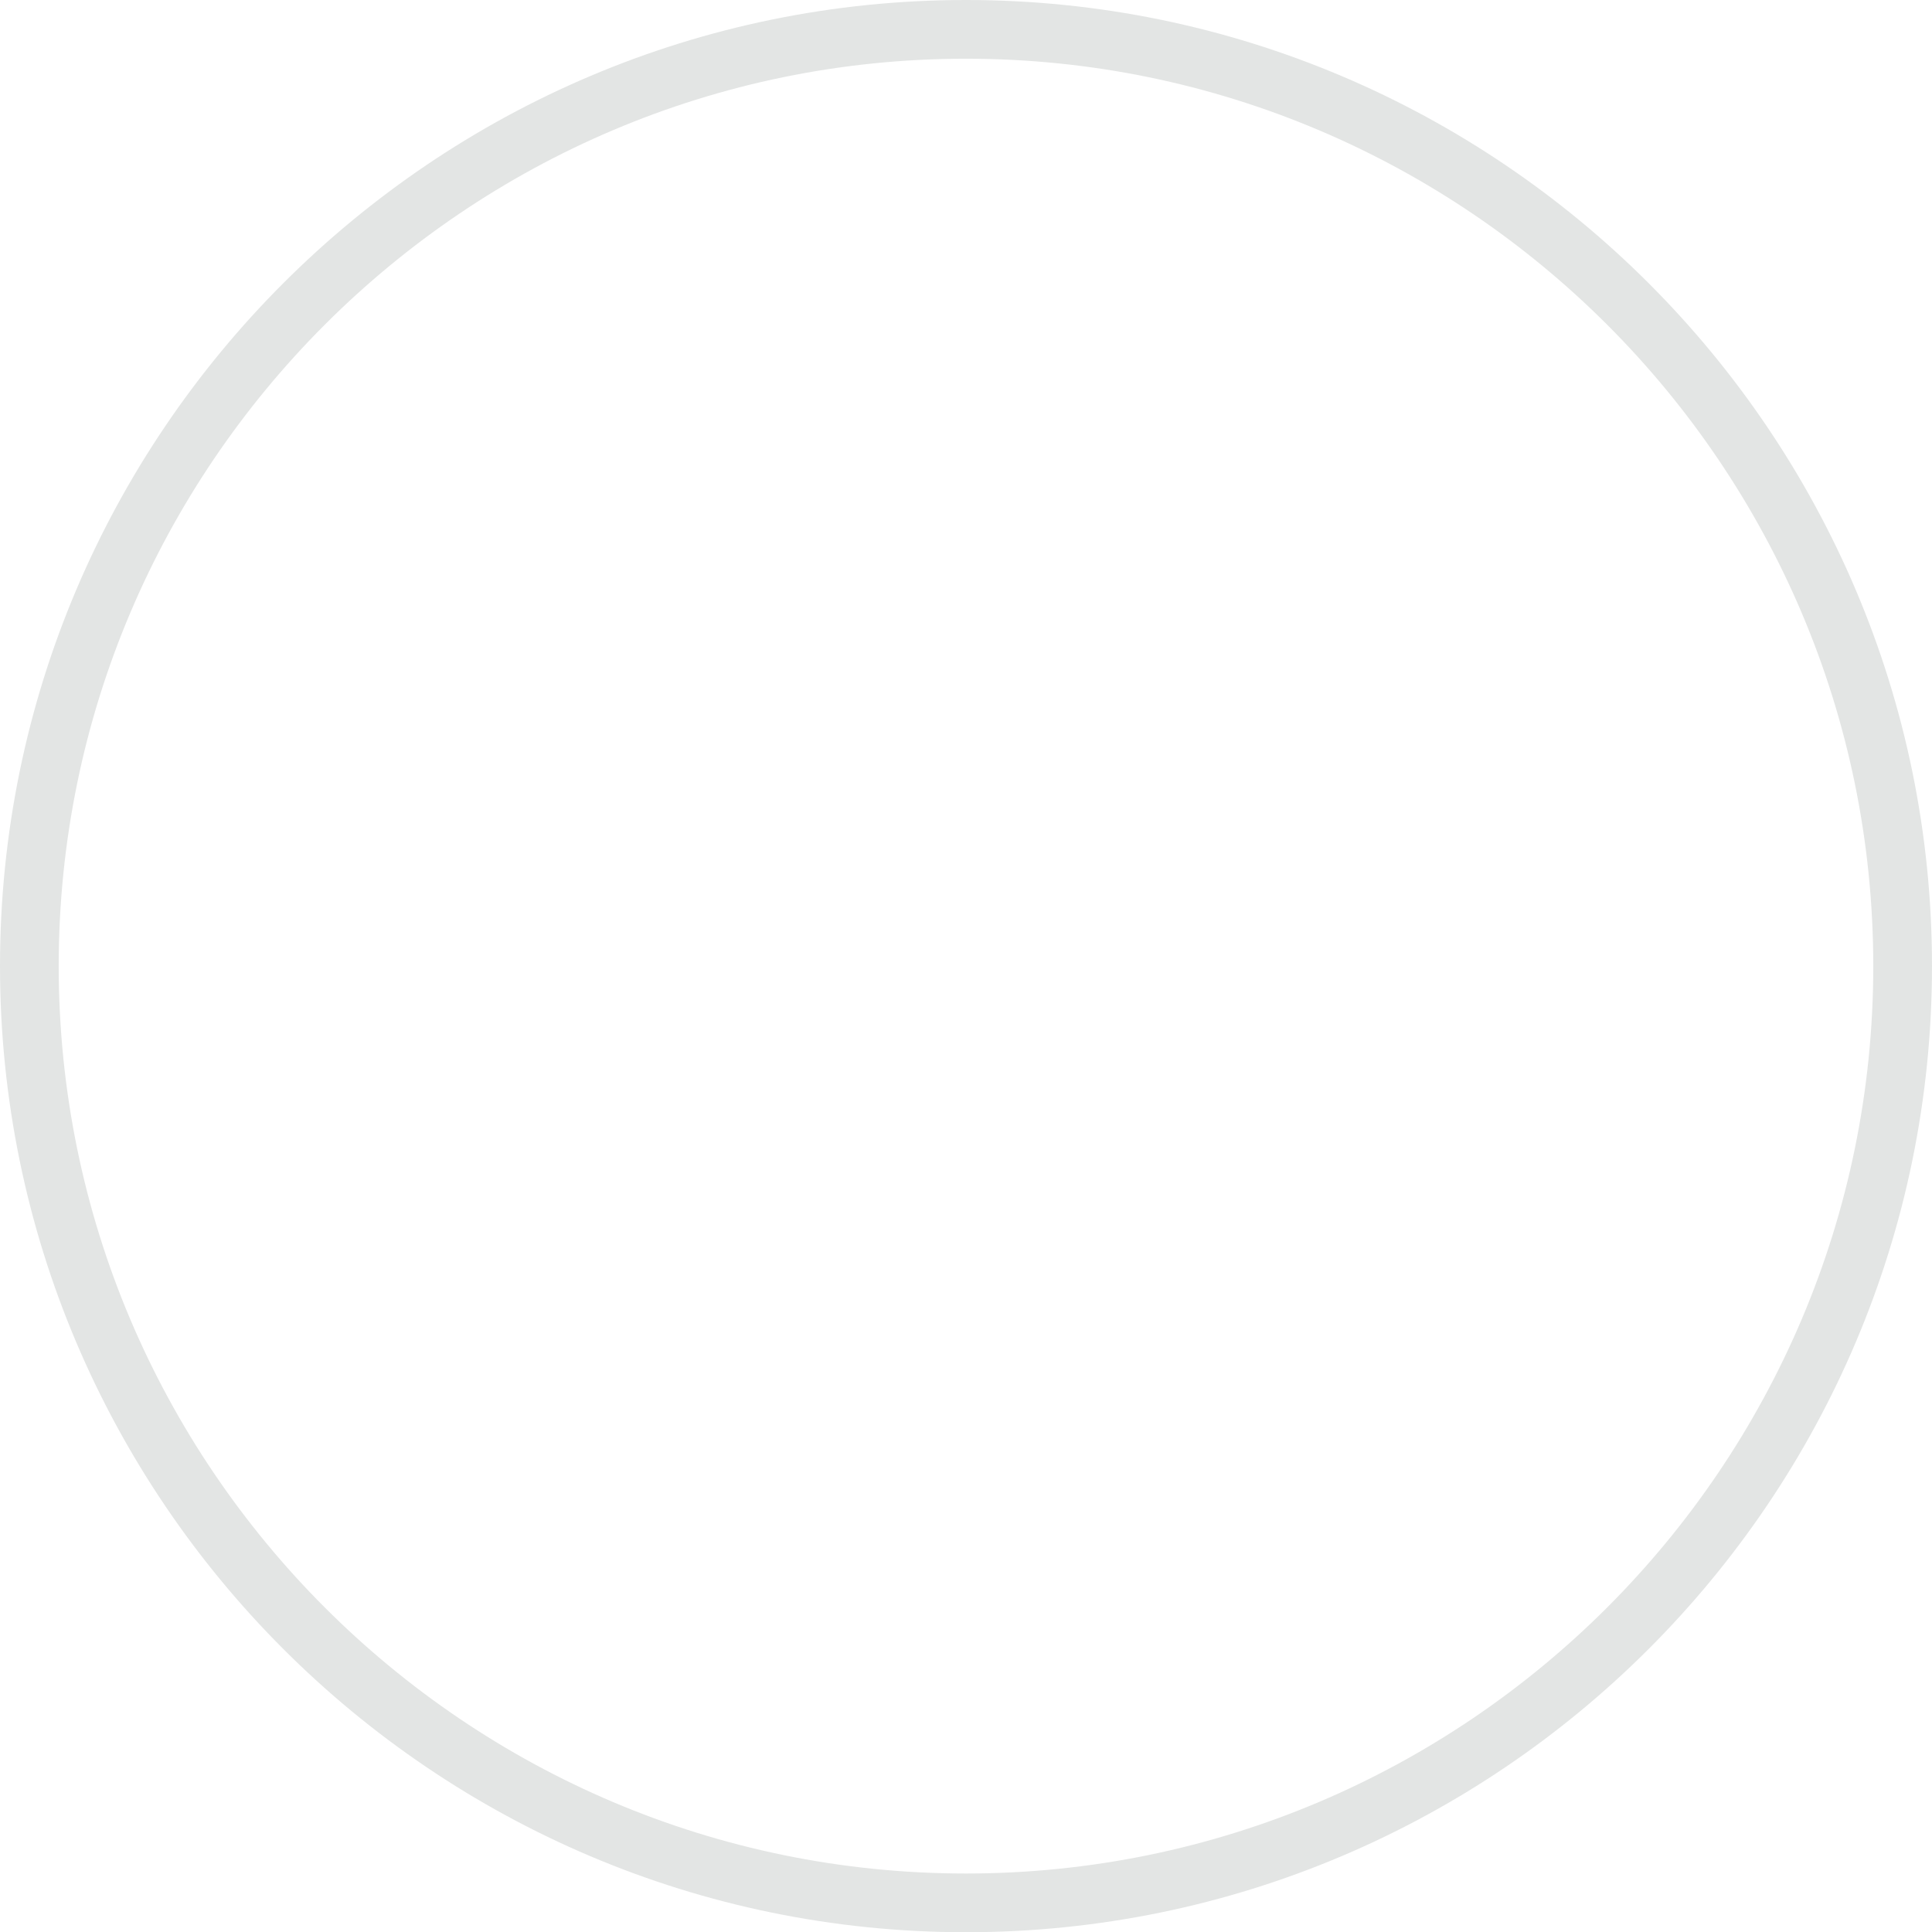 <svg xmlns="http://www.w3.org/2000/svg" width="172.89" height="172.91" viewBox="0 0 172.89 172.91"><path fill="#E3E5E4" d="M86.439 0C38.776 0 0 38.779 0 86.45c0 47.676 38.776 86.46 86.439 86.46 47.668 0 86.45-38.784 86.45-86.46C172.89 38.779 134.108 0 86.439 0zm0 167.656c-44.767 0-81.186-36.43-81.186-81.206 0-44.772 36.419-81.196 81.186-81.196 44.772 0 81.196 36.424 81.196 81.196 0 44.777-36.424 81.206-81.196 81.206z"/></svg>